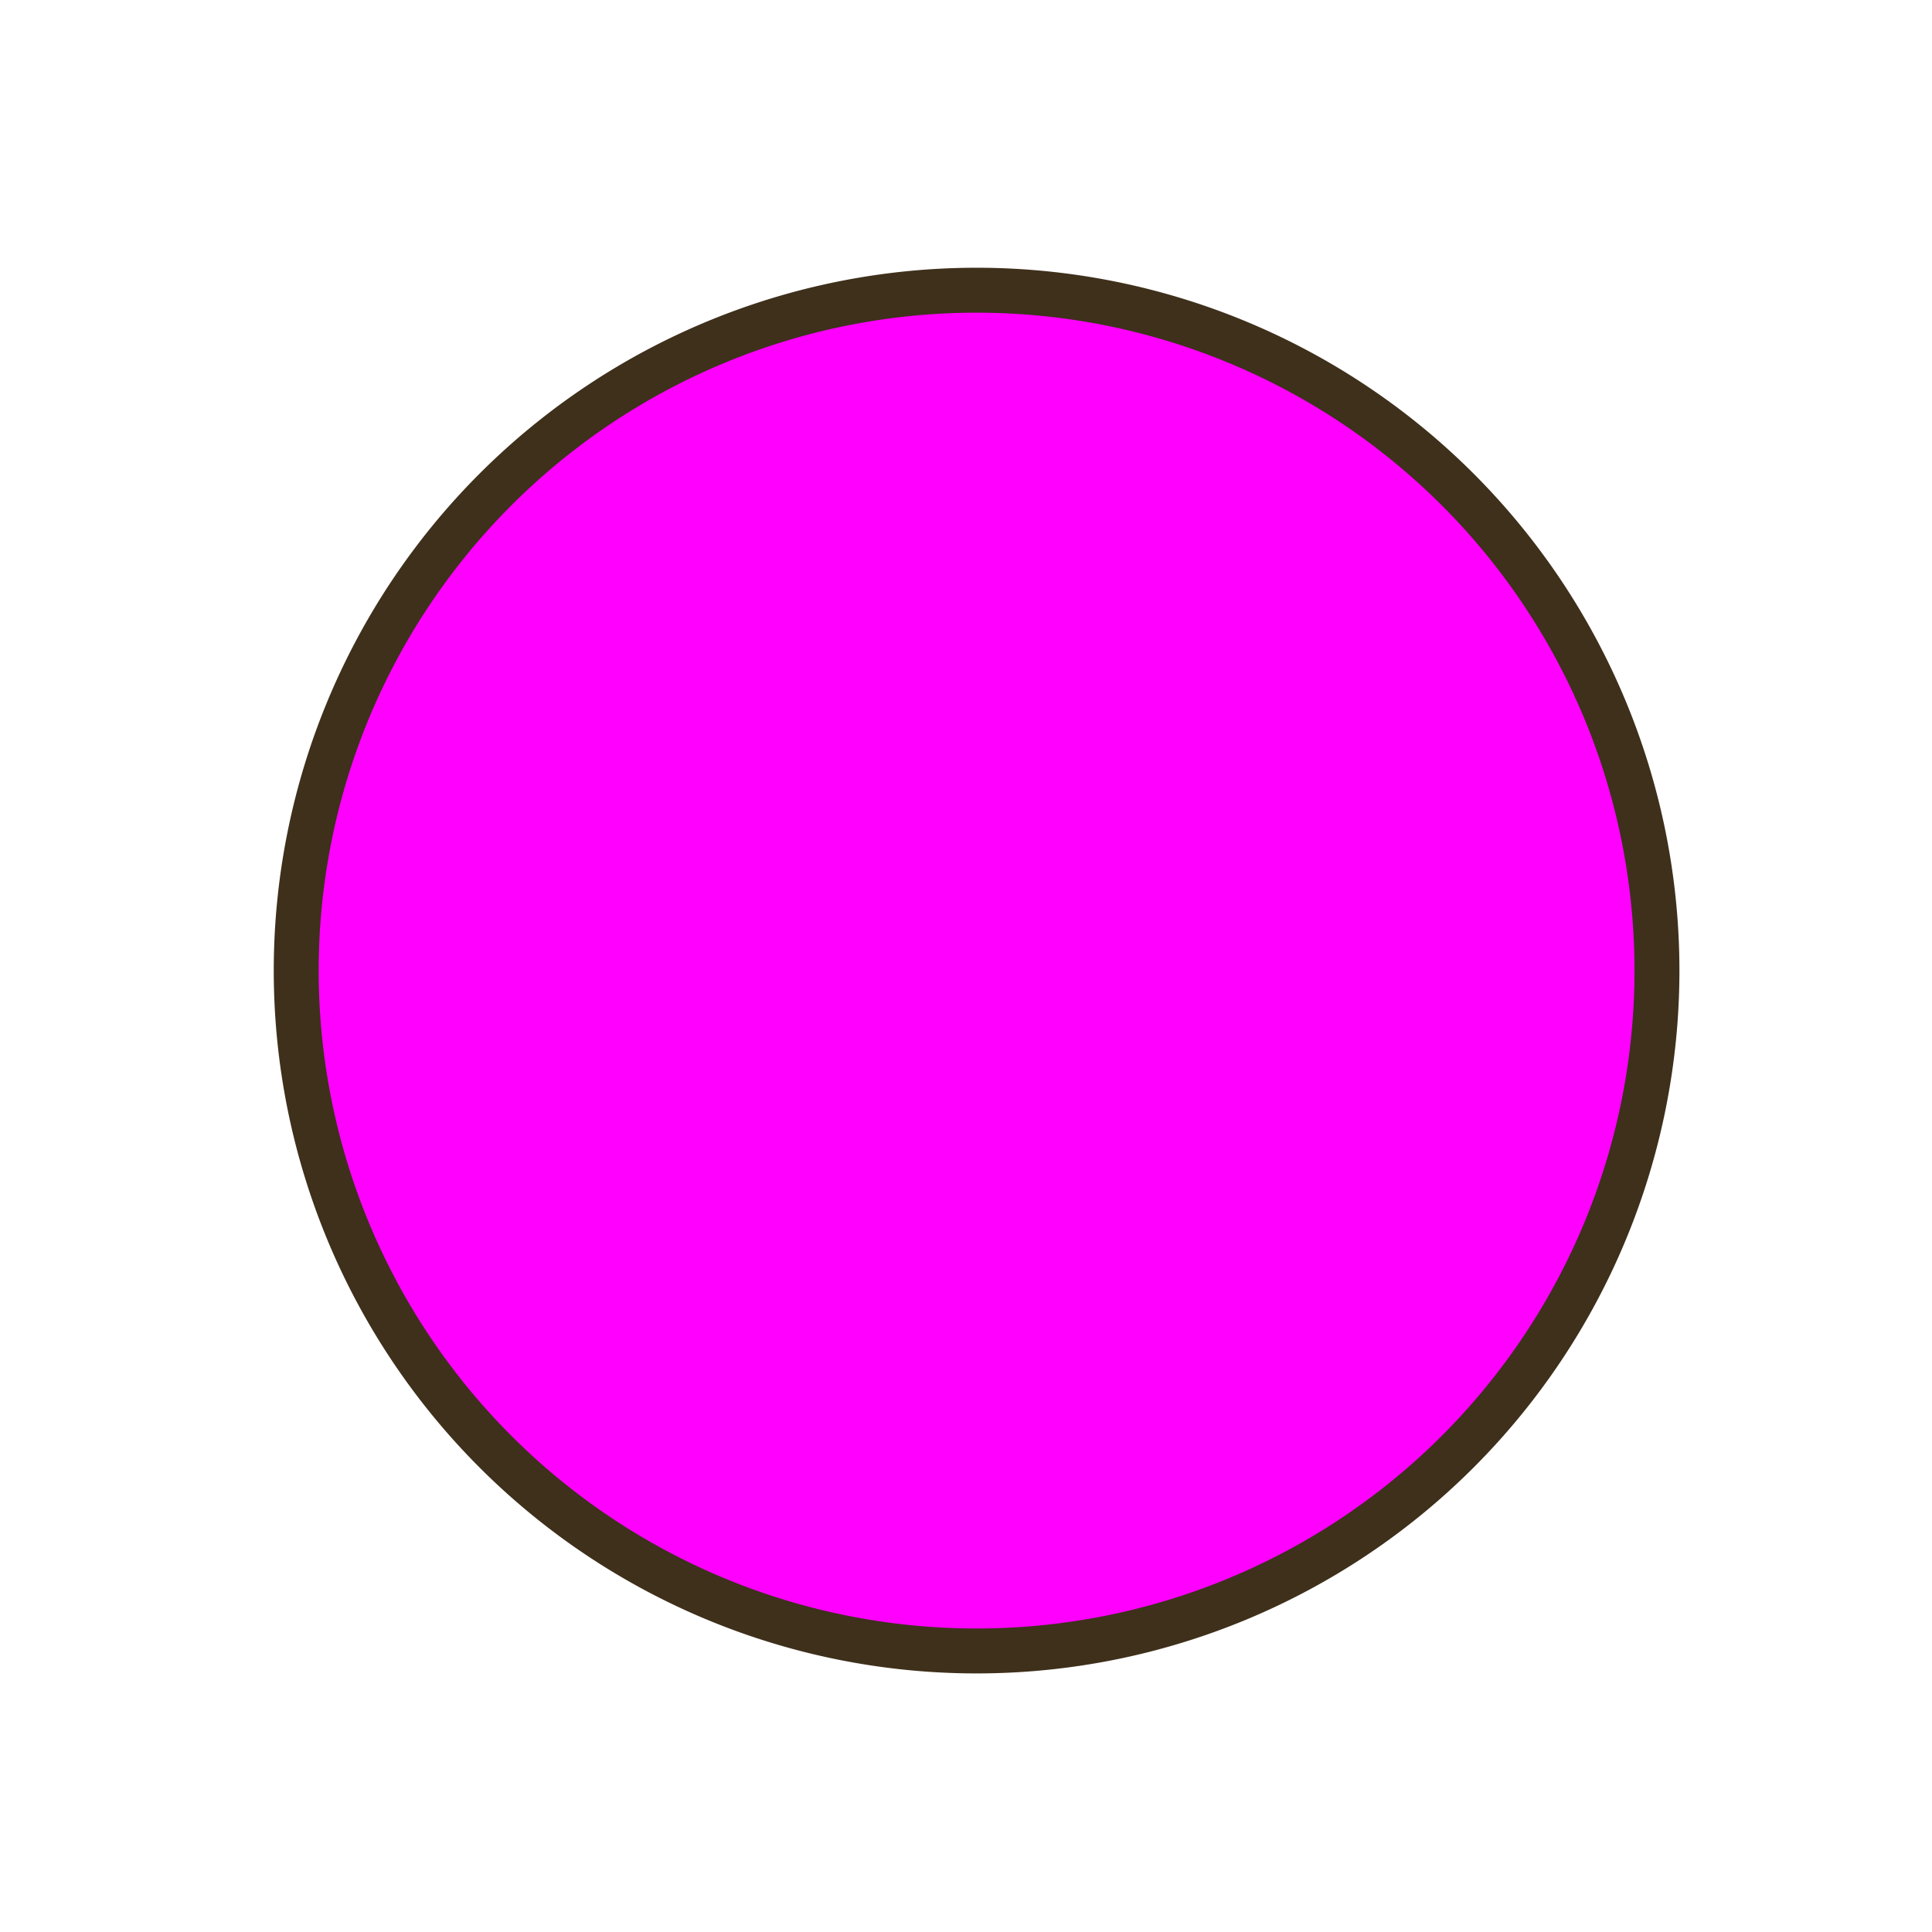 <svg
   xmlns:dc="http://purl.org/dc/elements/1.1/"
   xmlns:cc="http://creativecommons.org/ns#"
   xmlns:rdf="http://www.w3.org/1999/02/22-rdf-syntax-ns#"
   xmlns:svg="http://www.w3.org/2000/svg"
   xmlns="http://www.w3.org/2000/svg"
   xmlns:sodipodi="http://sodipodi.sourceforge.net/DTD/sodipodi-0.dtd"
   xmlns:inkscape="http://www.inkscape.org/namespaces/inkscape"
   version="1.0"
   width="645"
   height="645"
   id="svg2"
   inkscape:version="0.47 r22583"
   sodipodi:docname="Concentric_circles_isotropy.svg">
  <sodipodi:namedview
     pagecolor="#ffffff"
     bordercolor="#666666"
     borderopacity="1"
     objecttolerance="10"
     gridtolerance="10"
     guidetolerance="10"
     inkscape:pageopacity="1"
     inkscape:pageshadow="2"
     inkscape:window-width="980"
     inkscape:window-height="682"
     id="namedview2884"
     showgrid="false"
     inkscape:zoom="0.44851479"
     inkscape:cx="85.955017"
     inkscape:cy="339.65096"
     inkscape:window-x="183"
     inkscape:window-y="12"
     inkscape:window-maximized="0"
     inkscape:current-layer="layer2" />
  <defs
     id="defs4">
    <inkscape:perspective
       sodipodi:type="inkscape:persp3d"
       inkscape:vp_x="0 : 526.18109 : 1"
       inkscape:vp_y="0 : 1000 : 0"
       inkscape:vp_z="744.09448 : 526.18109 : 1"
       inkscape:persp3d-origin="372.04724 : 350.78739 : 1"
       id="perspective2888" />
  </defs>
  <g
     id="layer1"
     transform="translate(-6.689,-0.497)"
     style="stroke-width:15;stroke-miterlimit:4;stroke-dasharray:none">
    <path
       d="m 617.143,488.076 a 227.143,227.143 0 1 1 -454.286,0 227.143,227.143 0 1 1 454.286,0 z"
       transform="translate(-57.276,-163.55)"
       id="path2438"
       style="fill:#ff00ff;fill-opacity:1;fill-rule:nonzero;stroke:#3e301b;stroke-width:15;stroke-linecap:butt;stroke-linejoin:miter;stroke-miterlimit:4;stroke-opacity:1;stroke-dasharray:none;stroke-dashoffset:0" />
   
  </g>
</svg>
